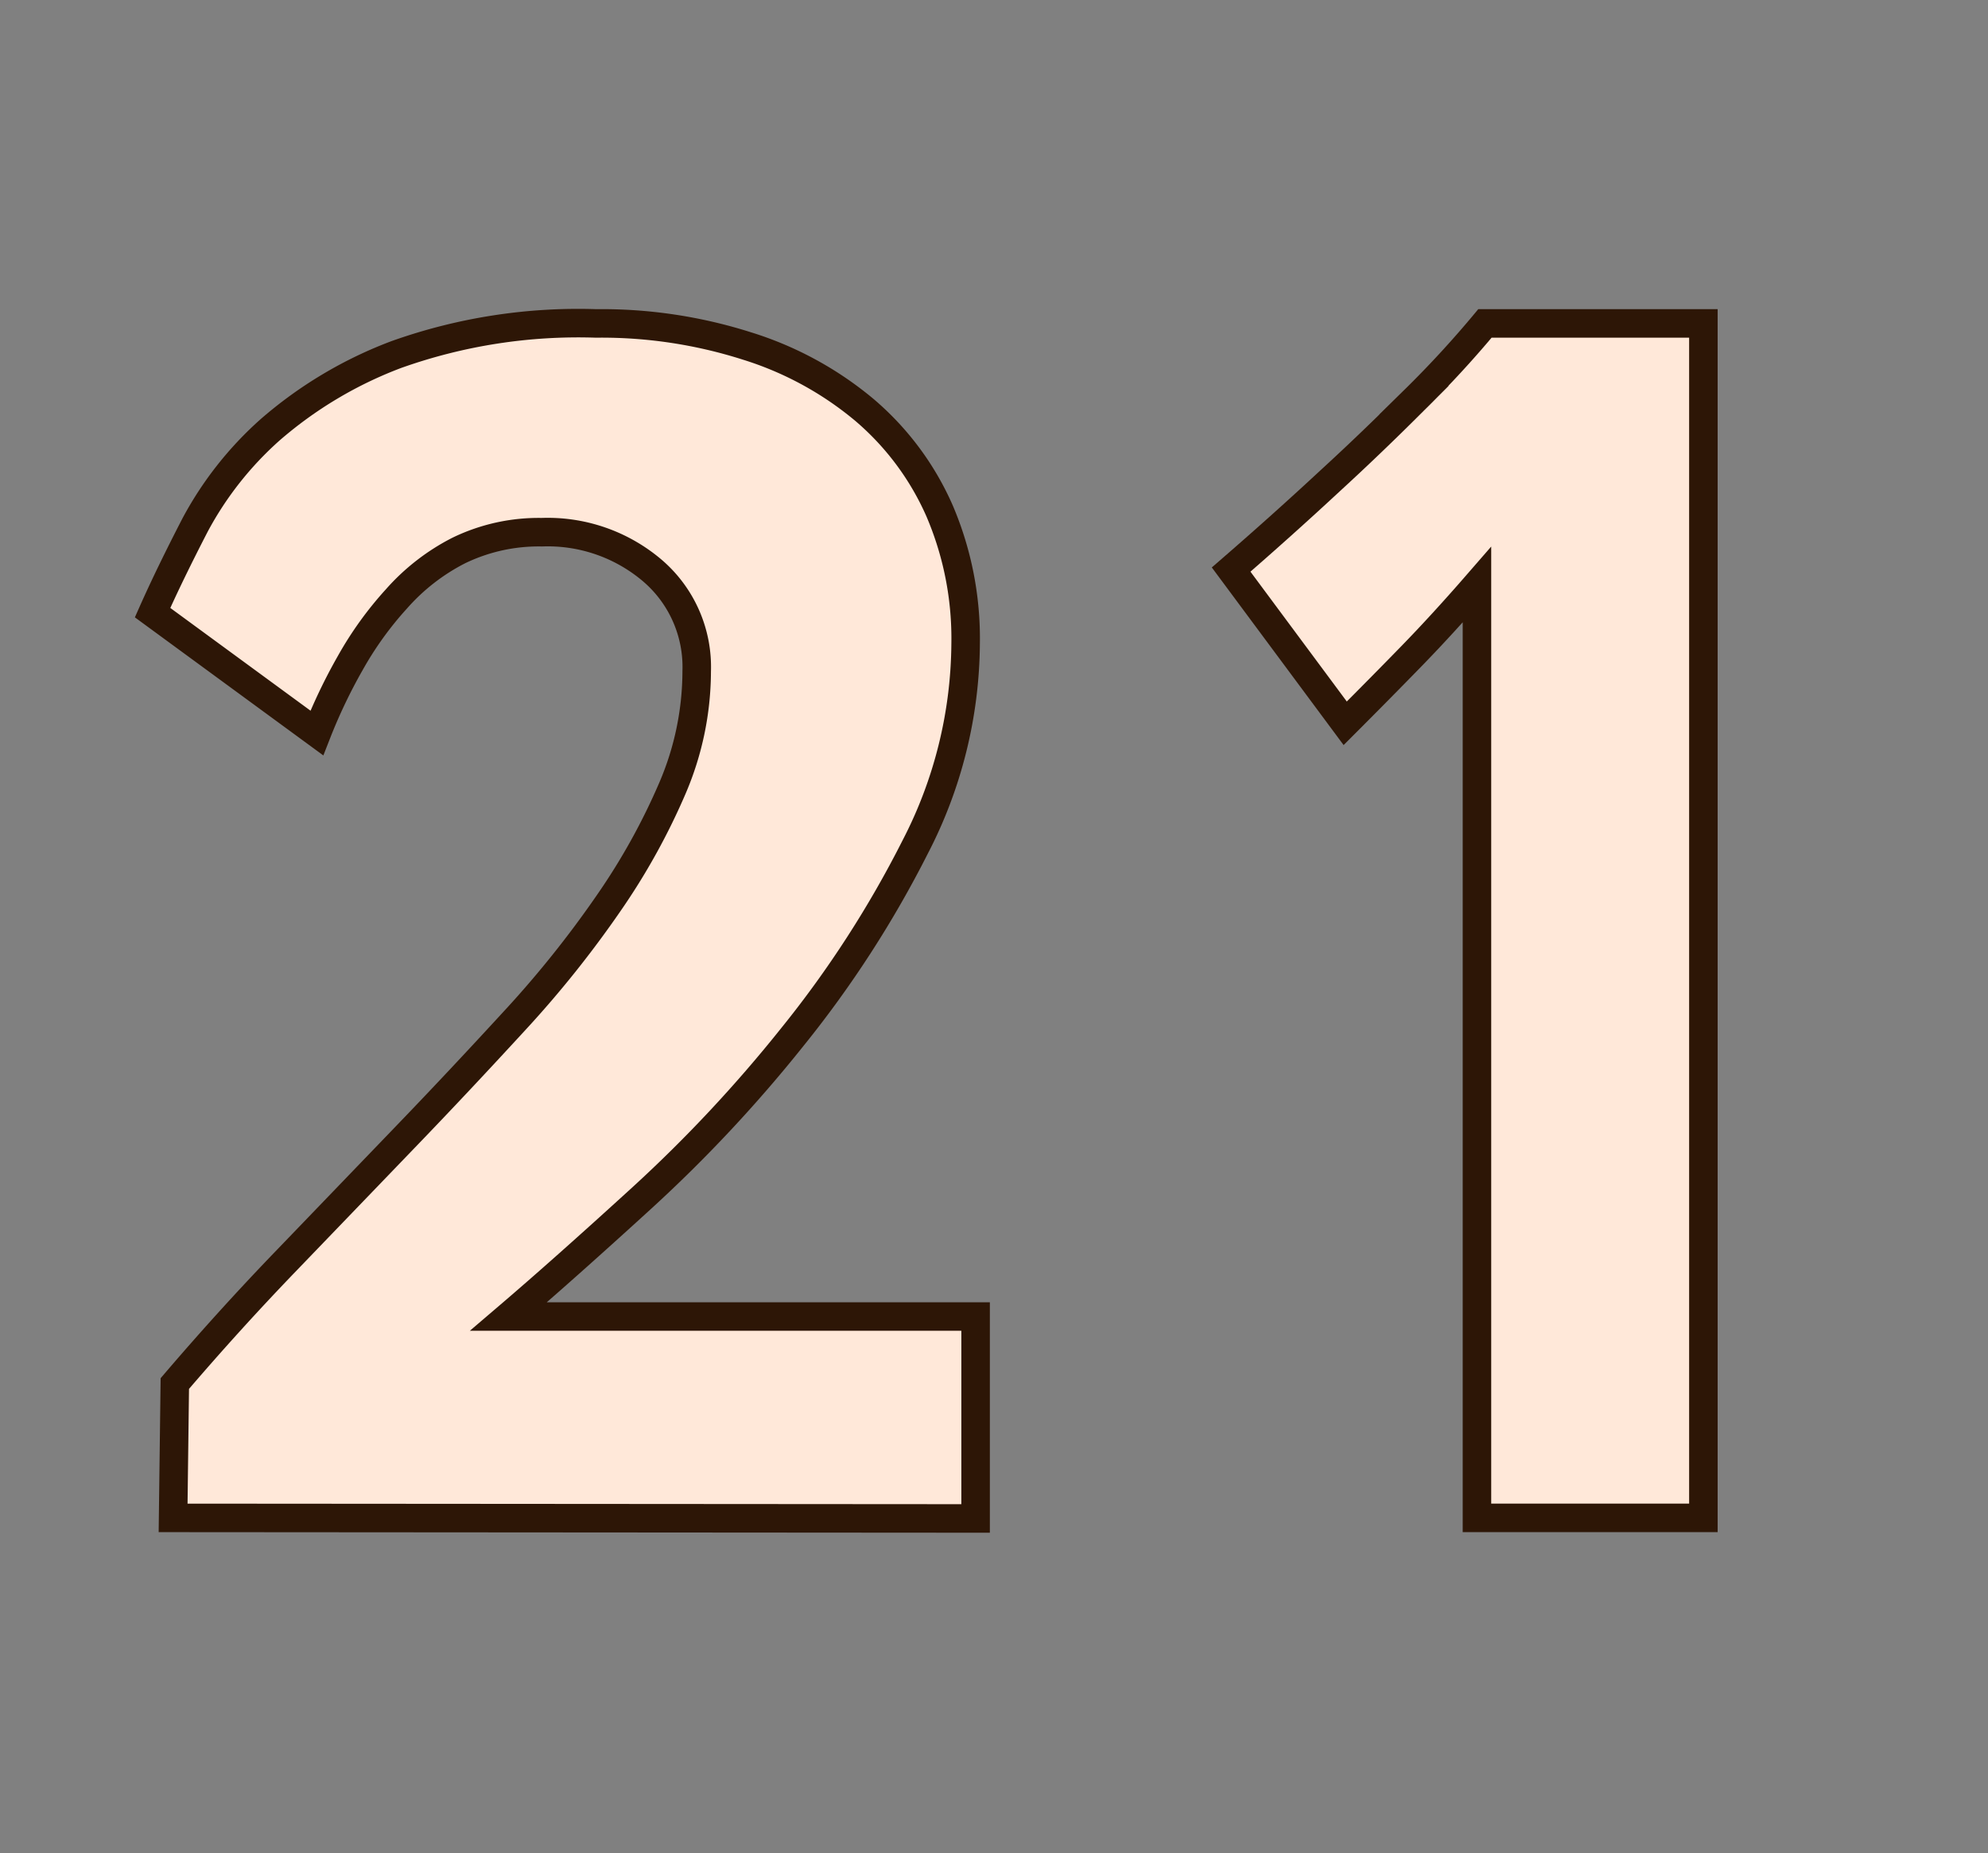 <svg id="Layer_1" data-name="Layer 1" xmlns="http://www.w3.org/2000/svg" viewBox="0 0 69.71 64.98"><rect x="0" y="0" width="69.71" height="64.98" fill="#808080" stroke="none"/><defs><style>.cls-1{fill:#ffe8d9;stroke:#2d1606;stroke-miterlimit:10;}</style></defs><path class="cls-1" d="M6.07,53.22l.06-4.71c1.24-1.45,2.55-2.9,3.93-4.33l4.11-4.27c1.36-1.41,2.66-2.8,3.9-4.15a37.06,37.06,0,0,0,3.27-4.09,23,23,0,0,0,2.25-4.06,10.45,10.45,0,0,0,.84-4.07A4.45,4.45,0,0,0,22.87,20,5.66,5.66,0,0,0,19,18.66a6.42,6.42,0,0,0-2.91.64A7.37,7.37,0,0,0,13.9,21a12.15,12.15,0,0,0-1.62,2.25,18.83,18.83,0,0,0-1.17,2.45L5.35,21.48q.6-1.35,1.5-3.09a12.1,12.1,0,0,1,2.61-3.31,14.56,14.56,0,0,1,4.44-2.65,19,19,0,0,1,7-1.09,16.78,16.78,0,0,1,5.29.79,11.92,11.92,0,0,1,4.13,2.25,9.83,9.83,0,0,1,2.63,3.54,11.38,11.38,0,0,1,.91,4.65,15.69,15.69,0,0,1-1.77,7.13,37.59,37.59,0,0,1-4.29,6.64A49.32,49.32,0,0,1,22.51,42q-2.76,2.52-4.68,4.16H34.21v7.08Z"/><path class="cls-1" d="M51.79,53.22V20.5q-1.2,1.38-2.28,2.49t-2.34,2.37l-4-5.39q1.8-1.56,3.48-3.12,1.44-1.32,2.94-2.82a36.44,36.44,0,0,0,2.48-2.69h7.66V53.22Z"/></svg>